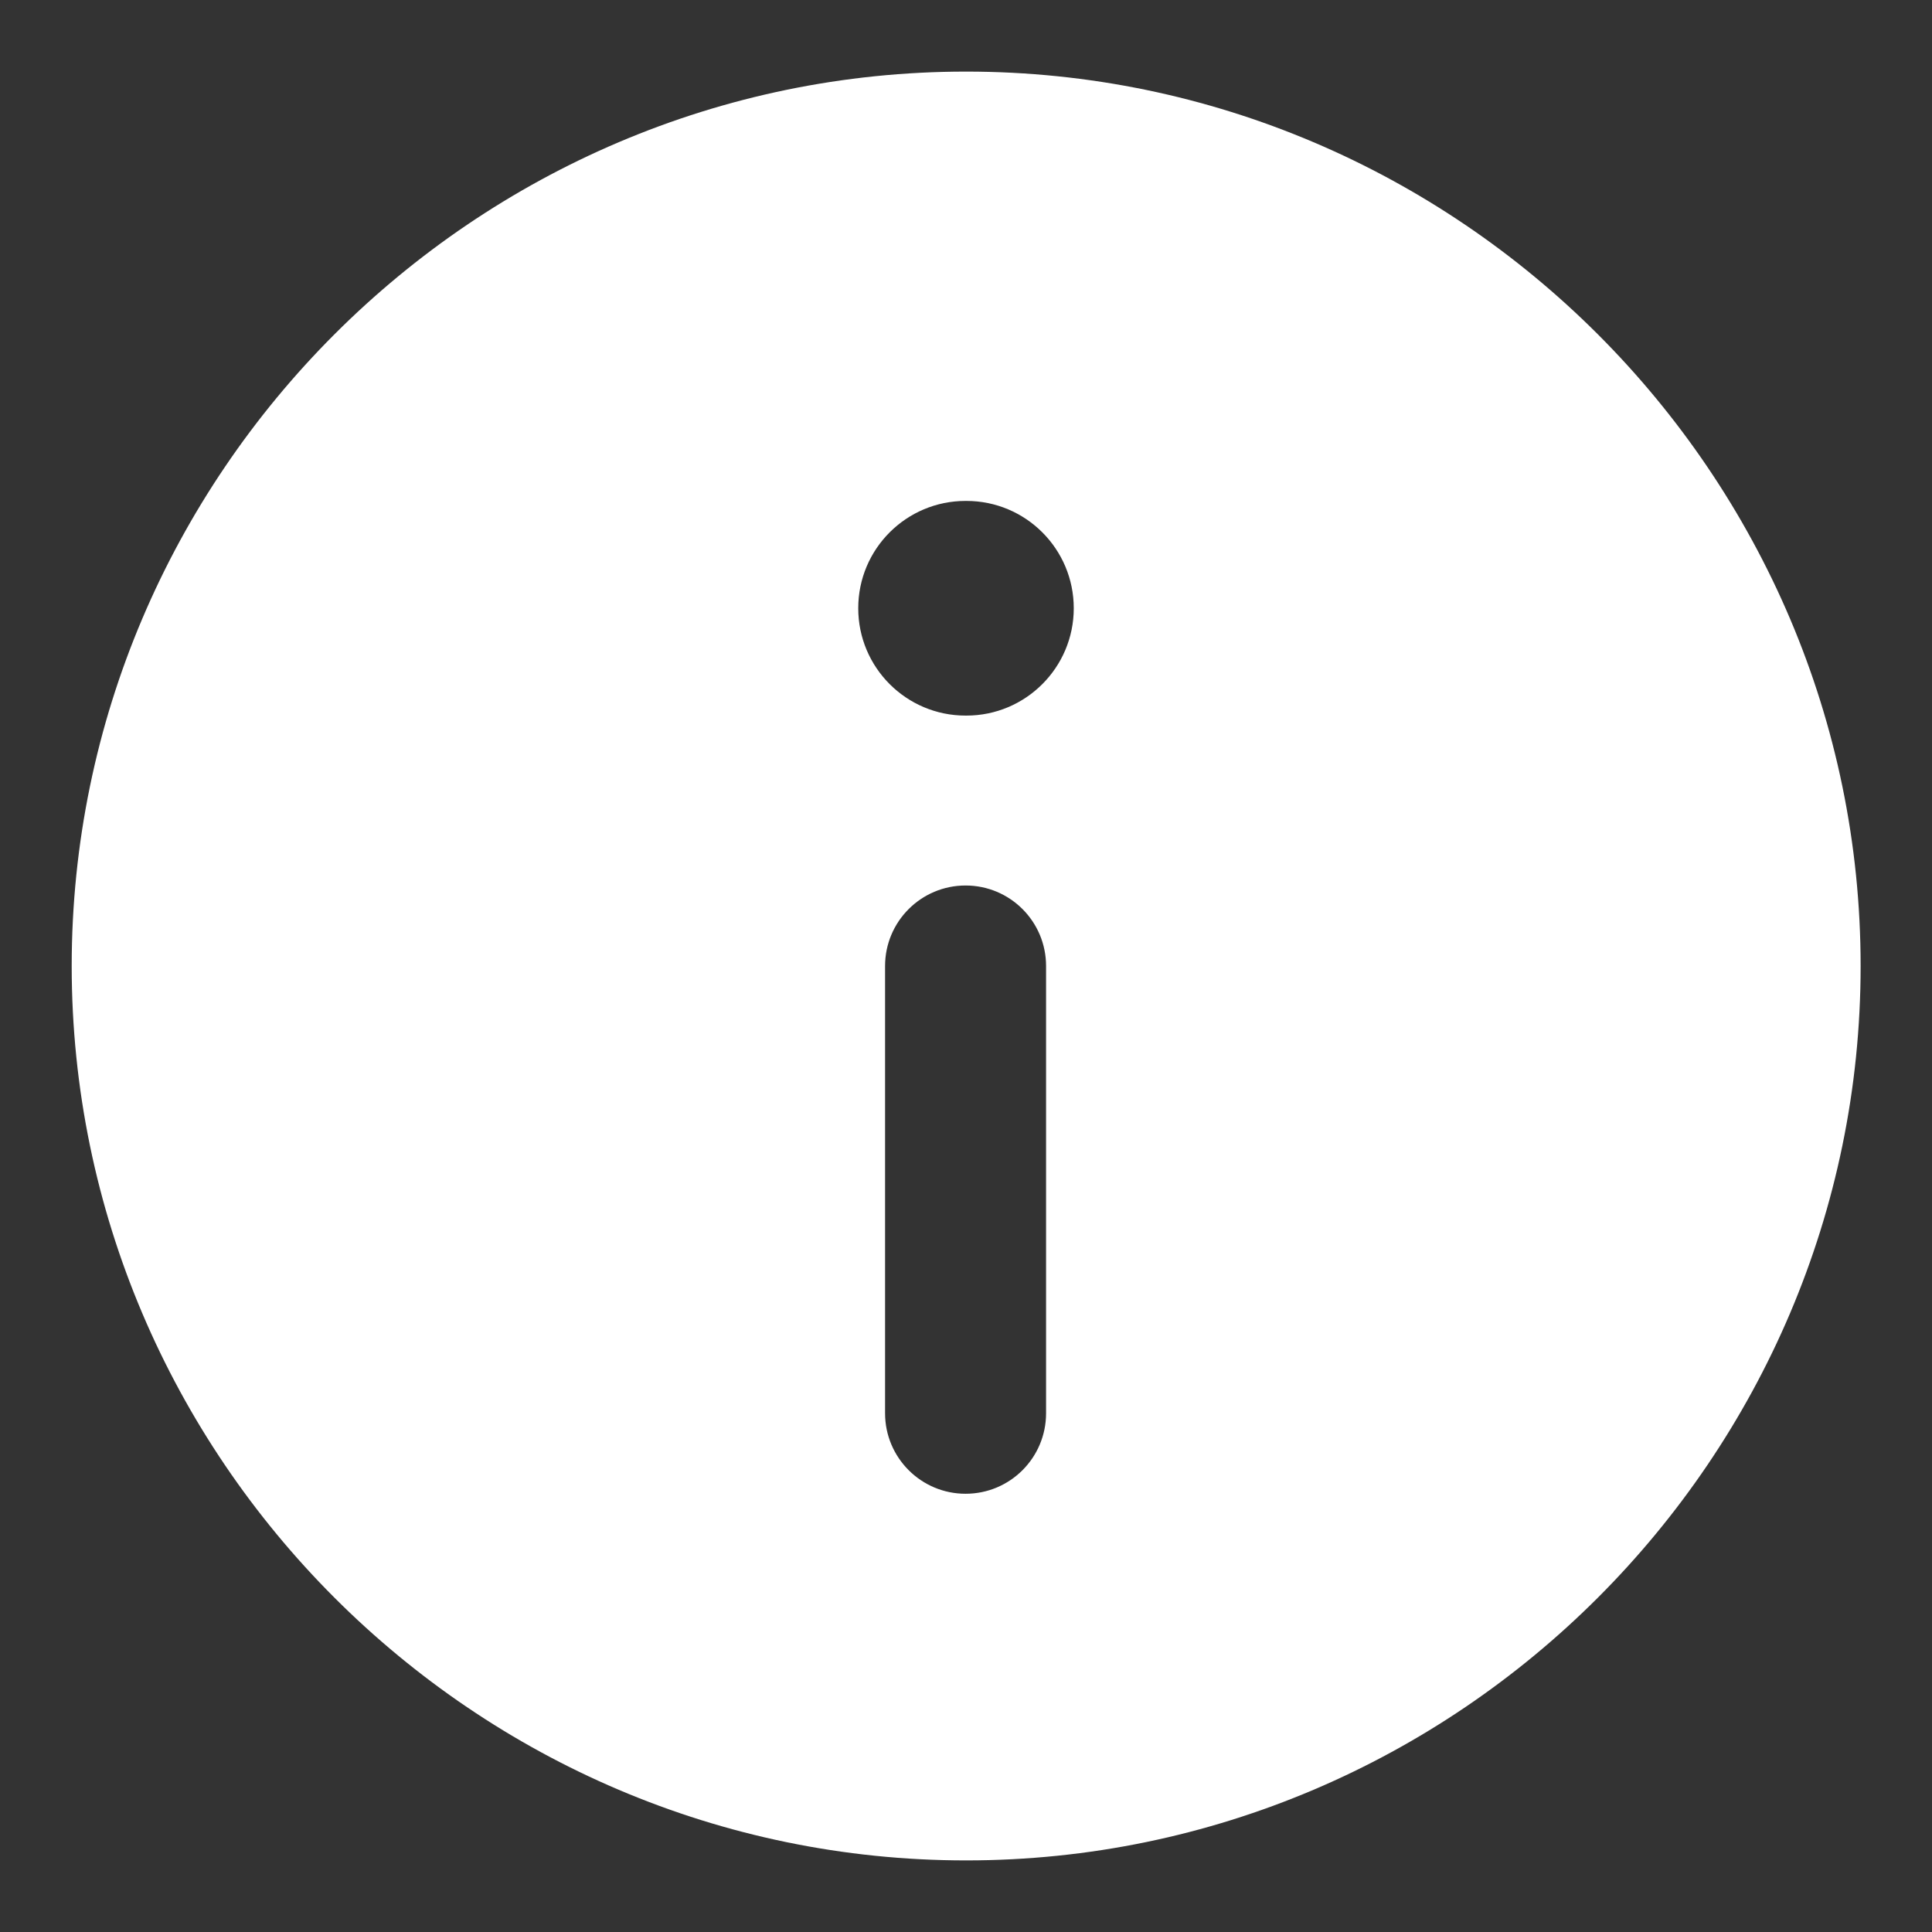<svg width="18" height="18" viewBox="0 0 18 18" fill="none" xmlns="http://www.w3.org/2000/svg">
<rect x="0" y="0" width="18" height="18" fill="#333333" stroke="none"/>
<path fill-rule="evenodd" clip-rule="evenodd" d="M9.001 17.333C13.585 17.333 17.335 13.583 17.335 9C17.335 4.417 13.585 0.667 9.001 0.667C4.418 0.667 0.668 4.417 0.668 9C0.668 13.583 4.418 17.333 9.001 17.333ZM7.996 5.667C7.996 5.114 8.444 4.667 8.996 4.667H9.004C9.556 4.667 10.004 5.114 10.004 5.667C10.004 6.219 9.556 6.667 9.004 6.667H8.996C8.444 6.667 7.996 6.219 7.996 5.667ZM9.746 9C9.746 8.586 9.411 8.25 8.996 8.25C8.582 8.25 8.246 8.586 8.246 9V13.167C8.246 13.581 8.582 13.917 8.996 13.917C9.411 13.917 9.746 13.581 9.746 13.167V9Z" fill="white"/>
</svg>
